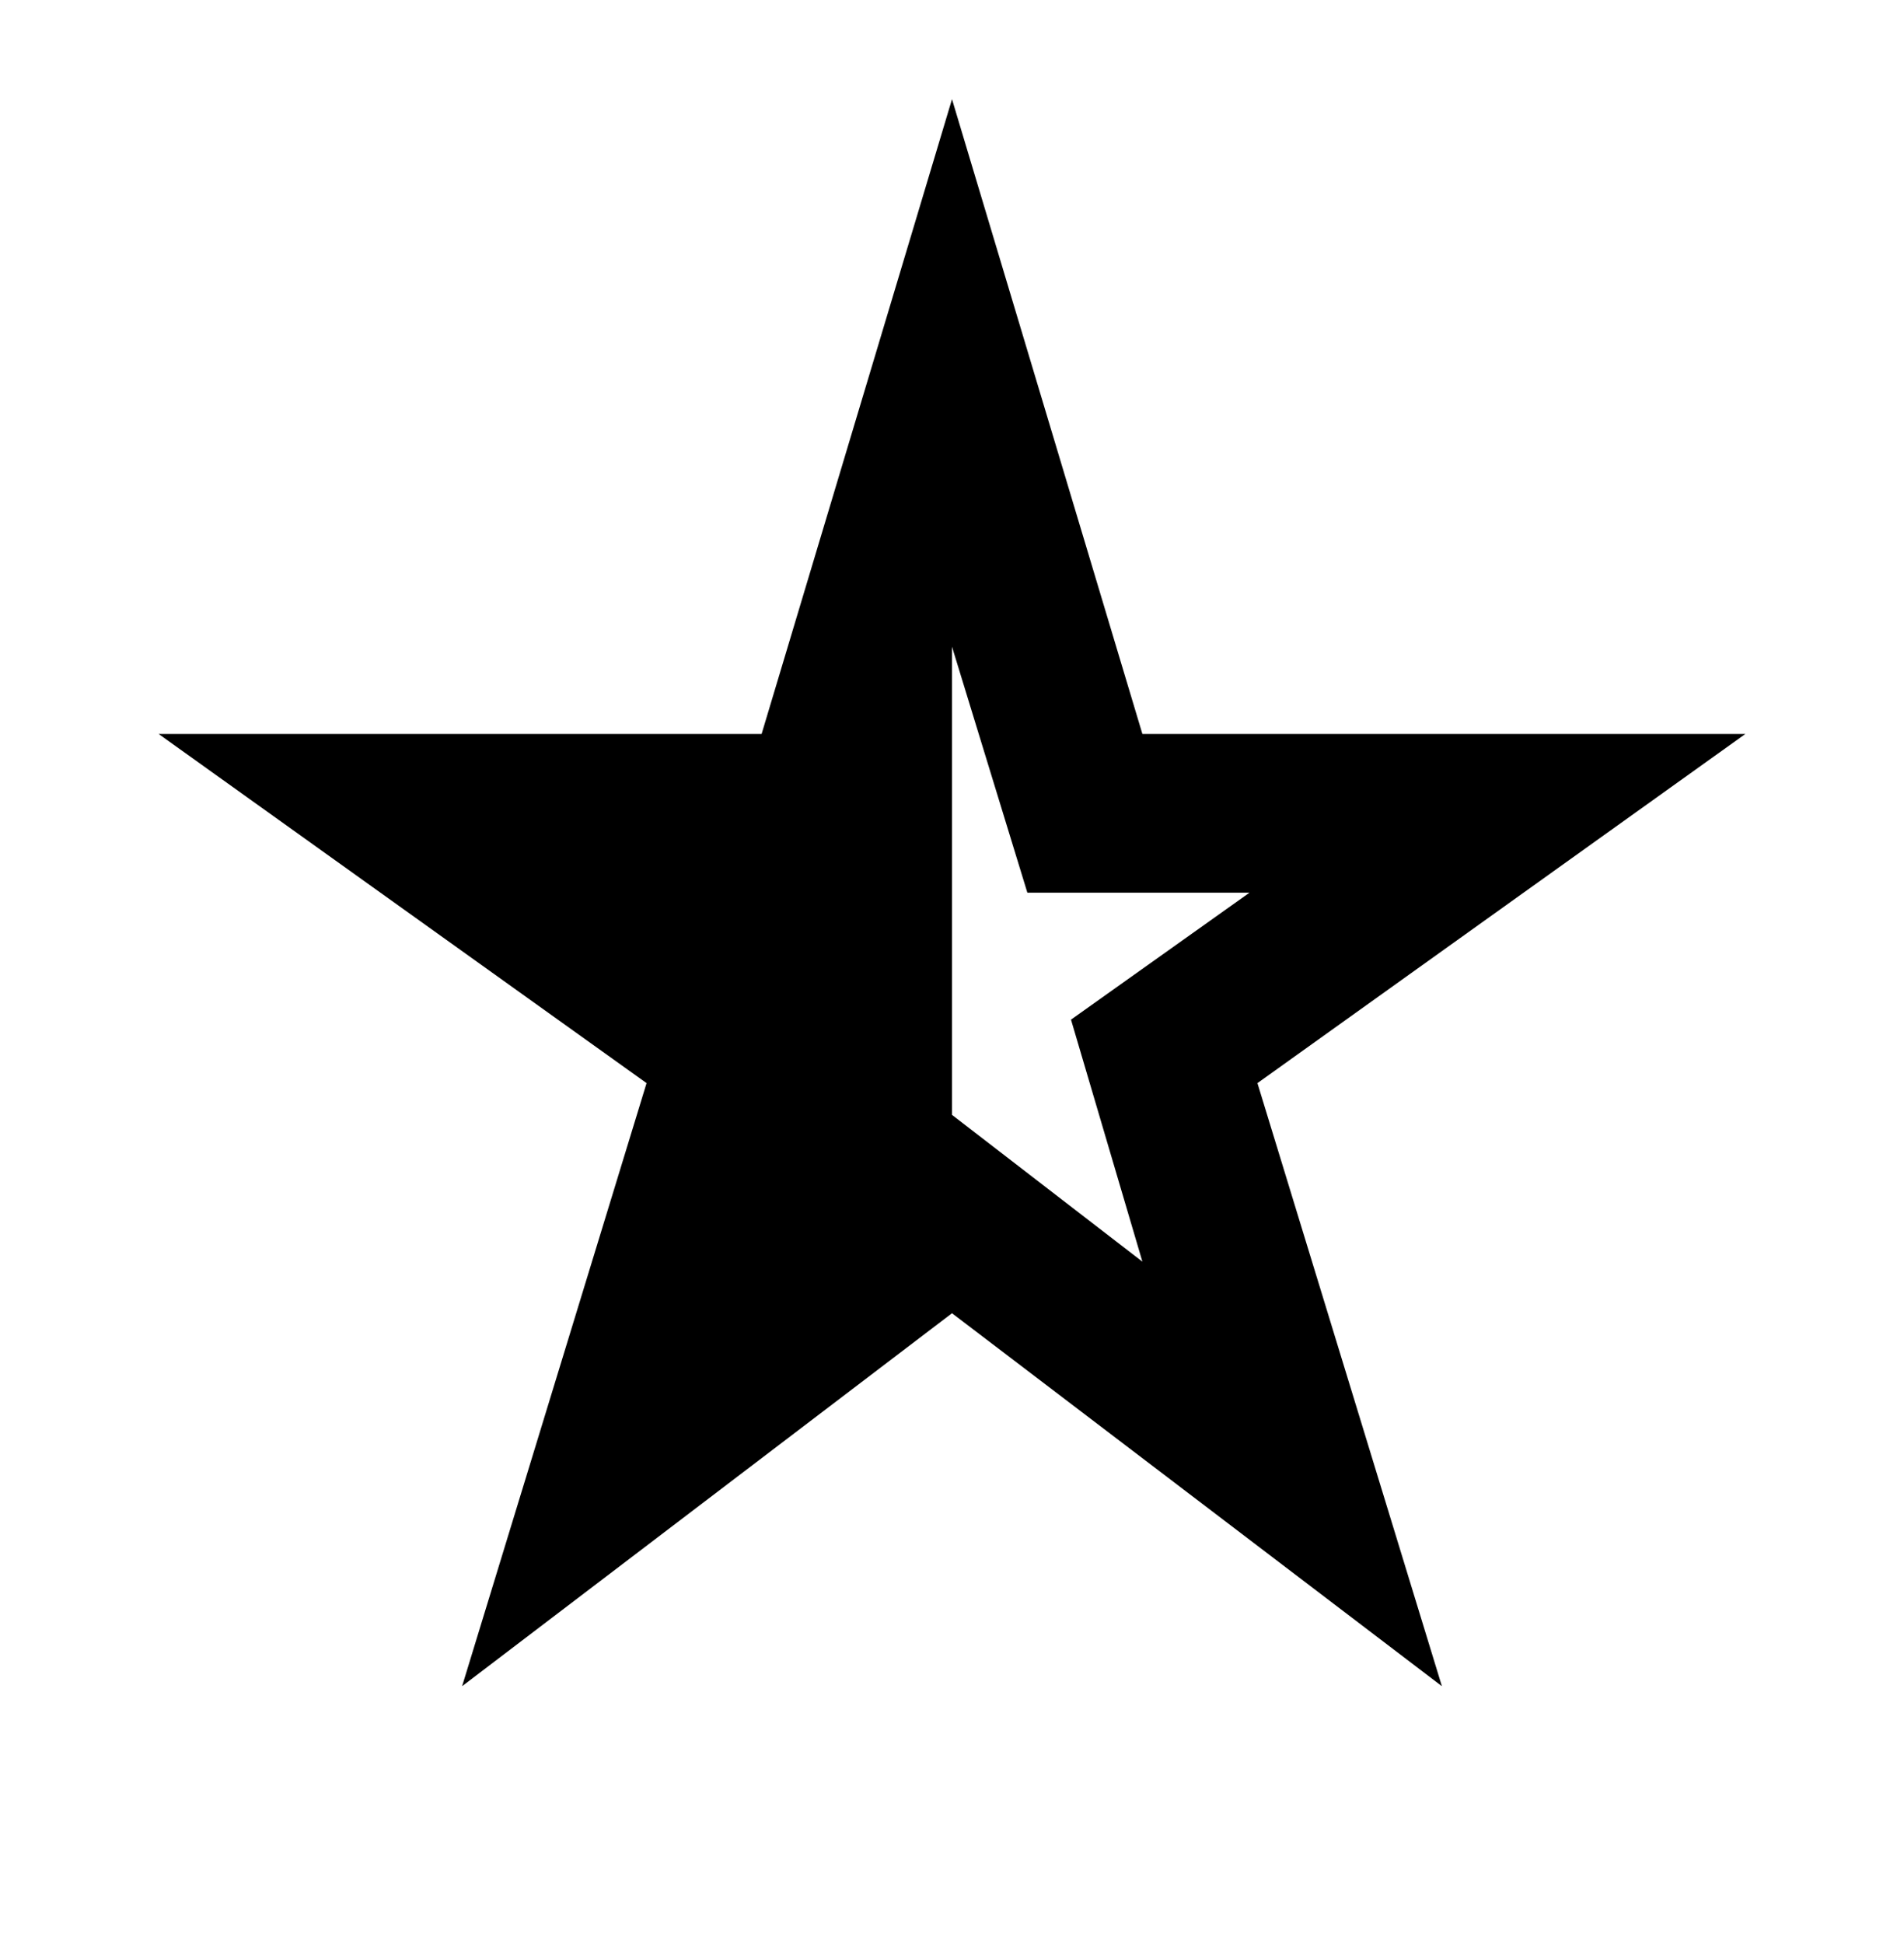<svg width="48" height="49" viewBox="0 0 48 49" fill="none" xmlns="http://www.w3.org/2000/svg">
<path d="M24 16.3V28.1L28.8 31.8L27 25.7L31.5 22.5H25.9L24 16.3ZM11.65 42.5L16.3 27.3L4 18.5H19.2L24 2.5L28.8 18.5H44L31.7 27.3L36.35 42.5L24 33.1L11.65 42.5Z" fill="black"/>
</svg>
